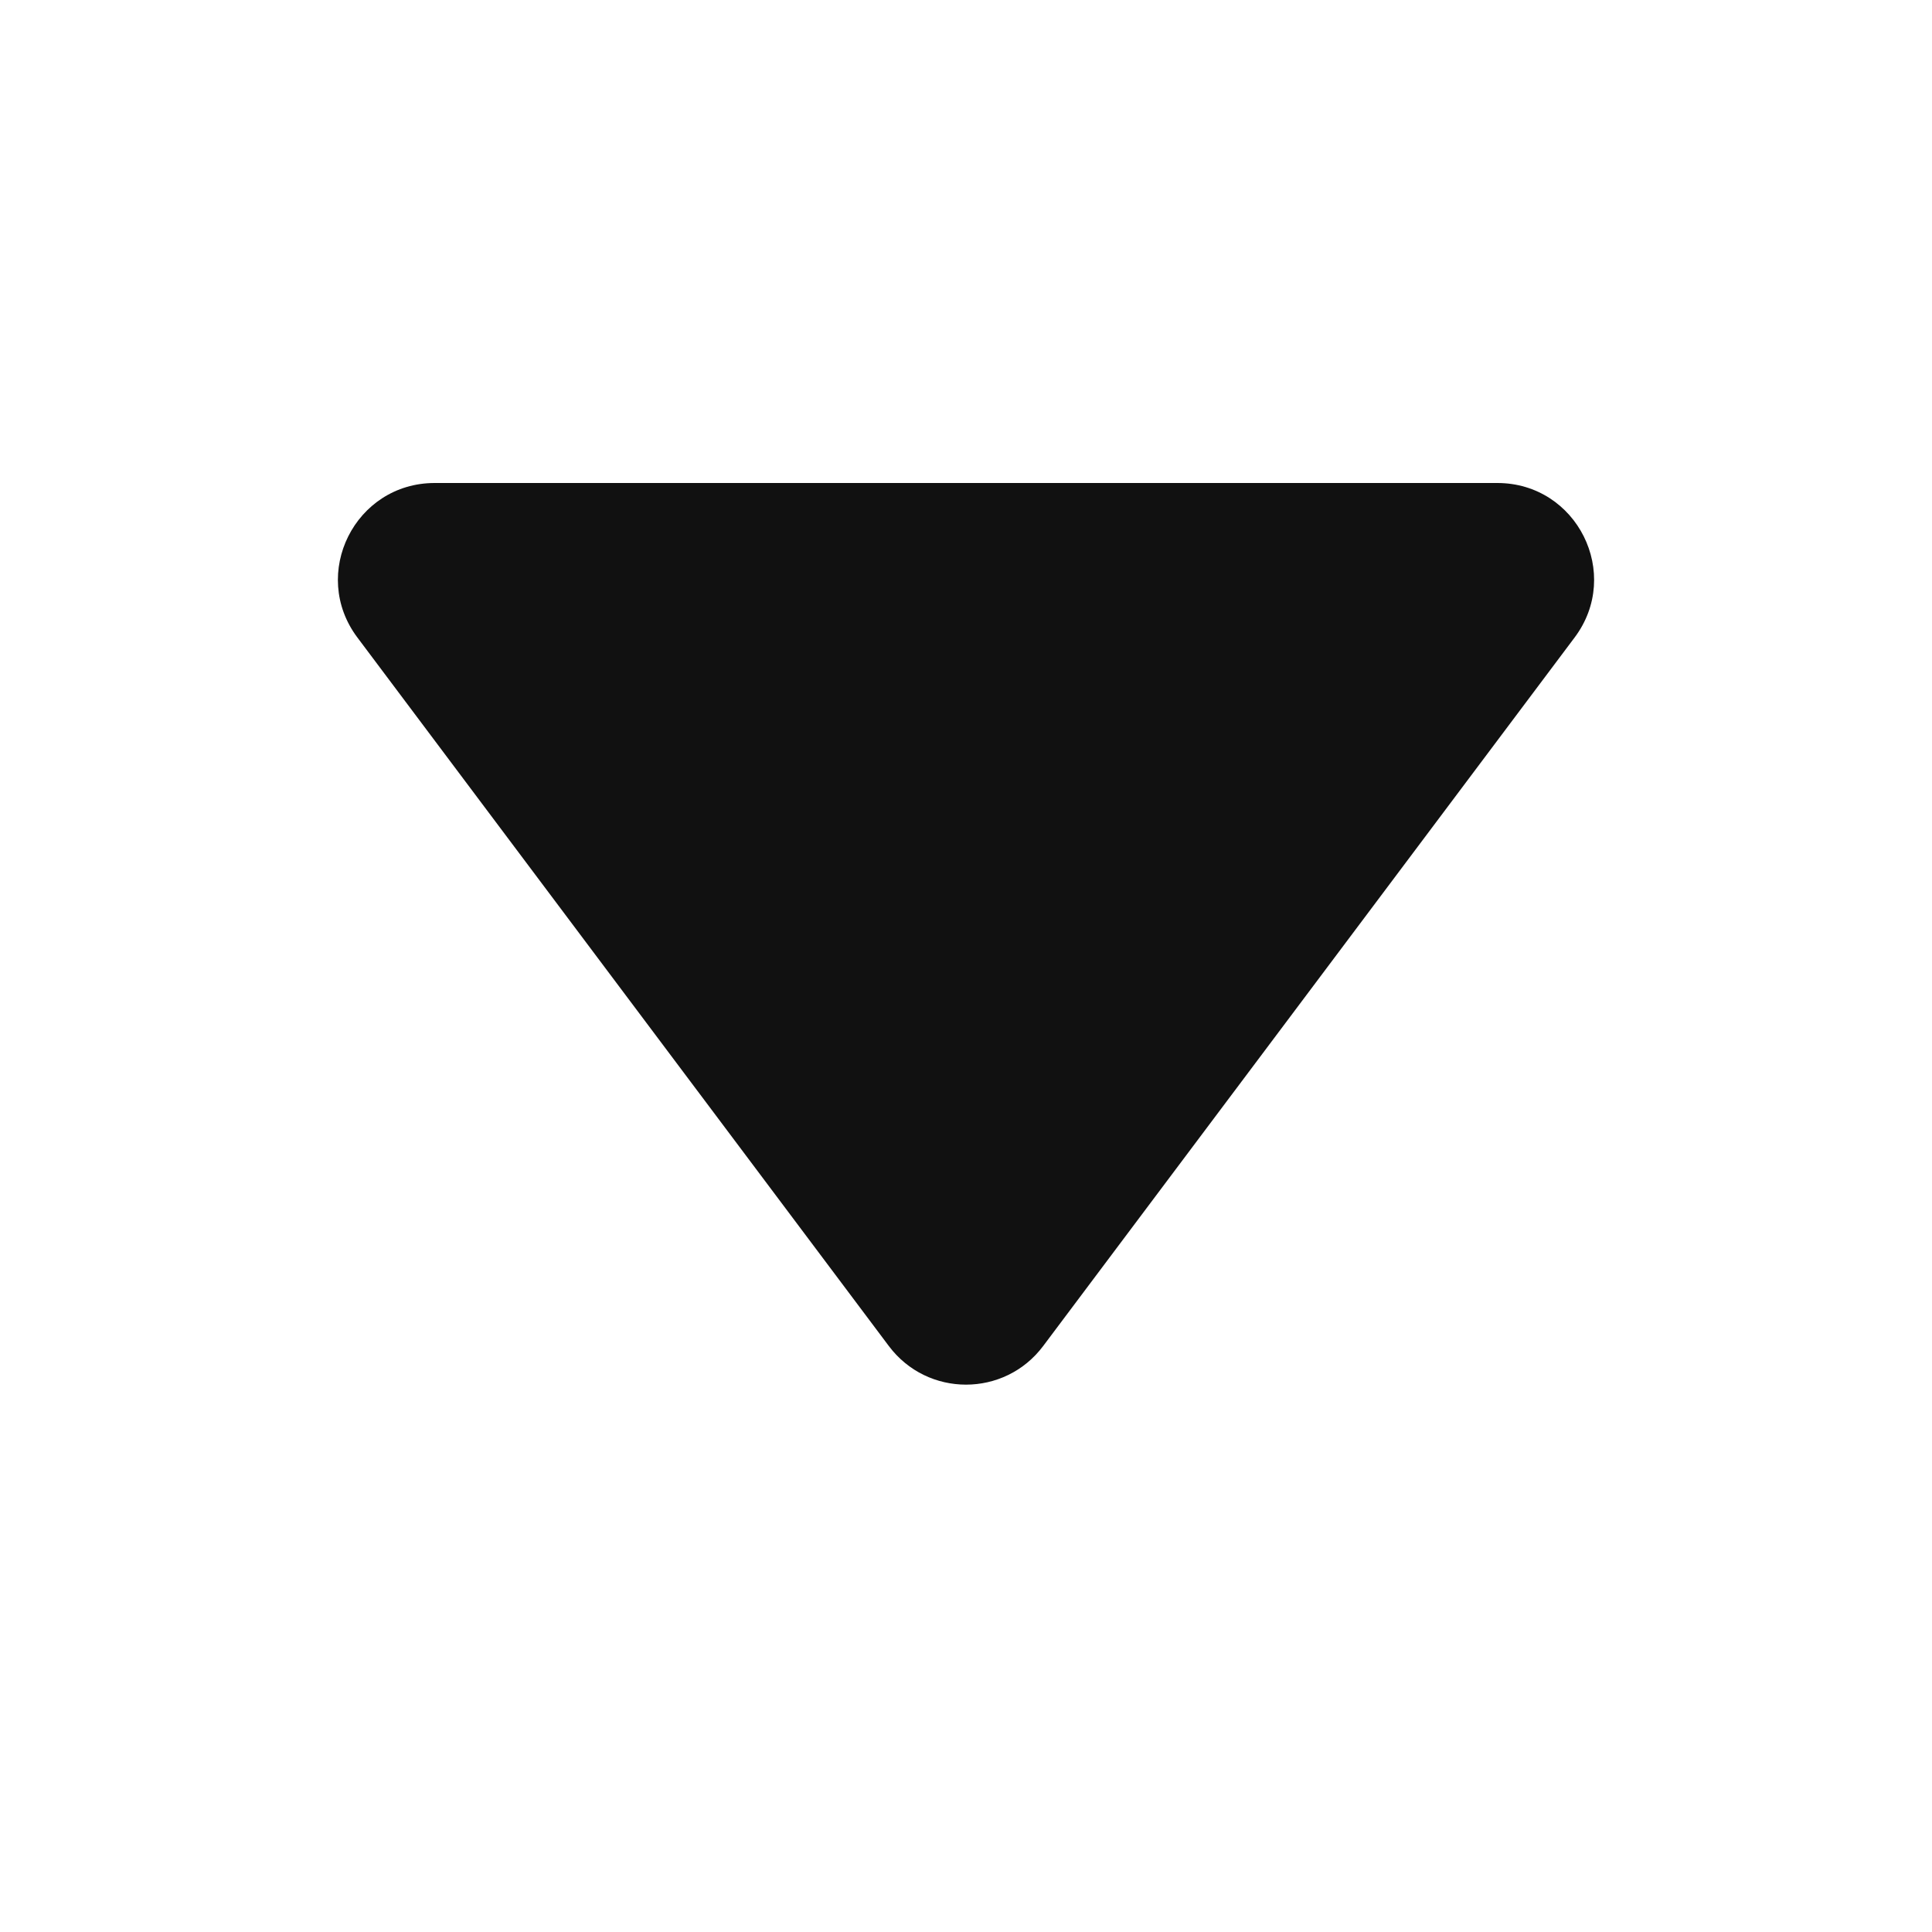 <svg width="8" height="8" viewBox="0 0 8 8" fill="none" xmlns="http://www.w3.org/2000/svg">
<path d="M4.32 5.573C4.16 5.787 3.84 5.787 3.68 5.573L1.48 2.64C1.282 2.376 1.47 2 1.8 2L6.2 2C6.53 2 6.718 2.376 6.52 2.64L4.32 5.573Z" fill="#111111"/>
</svg>

